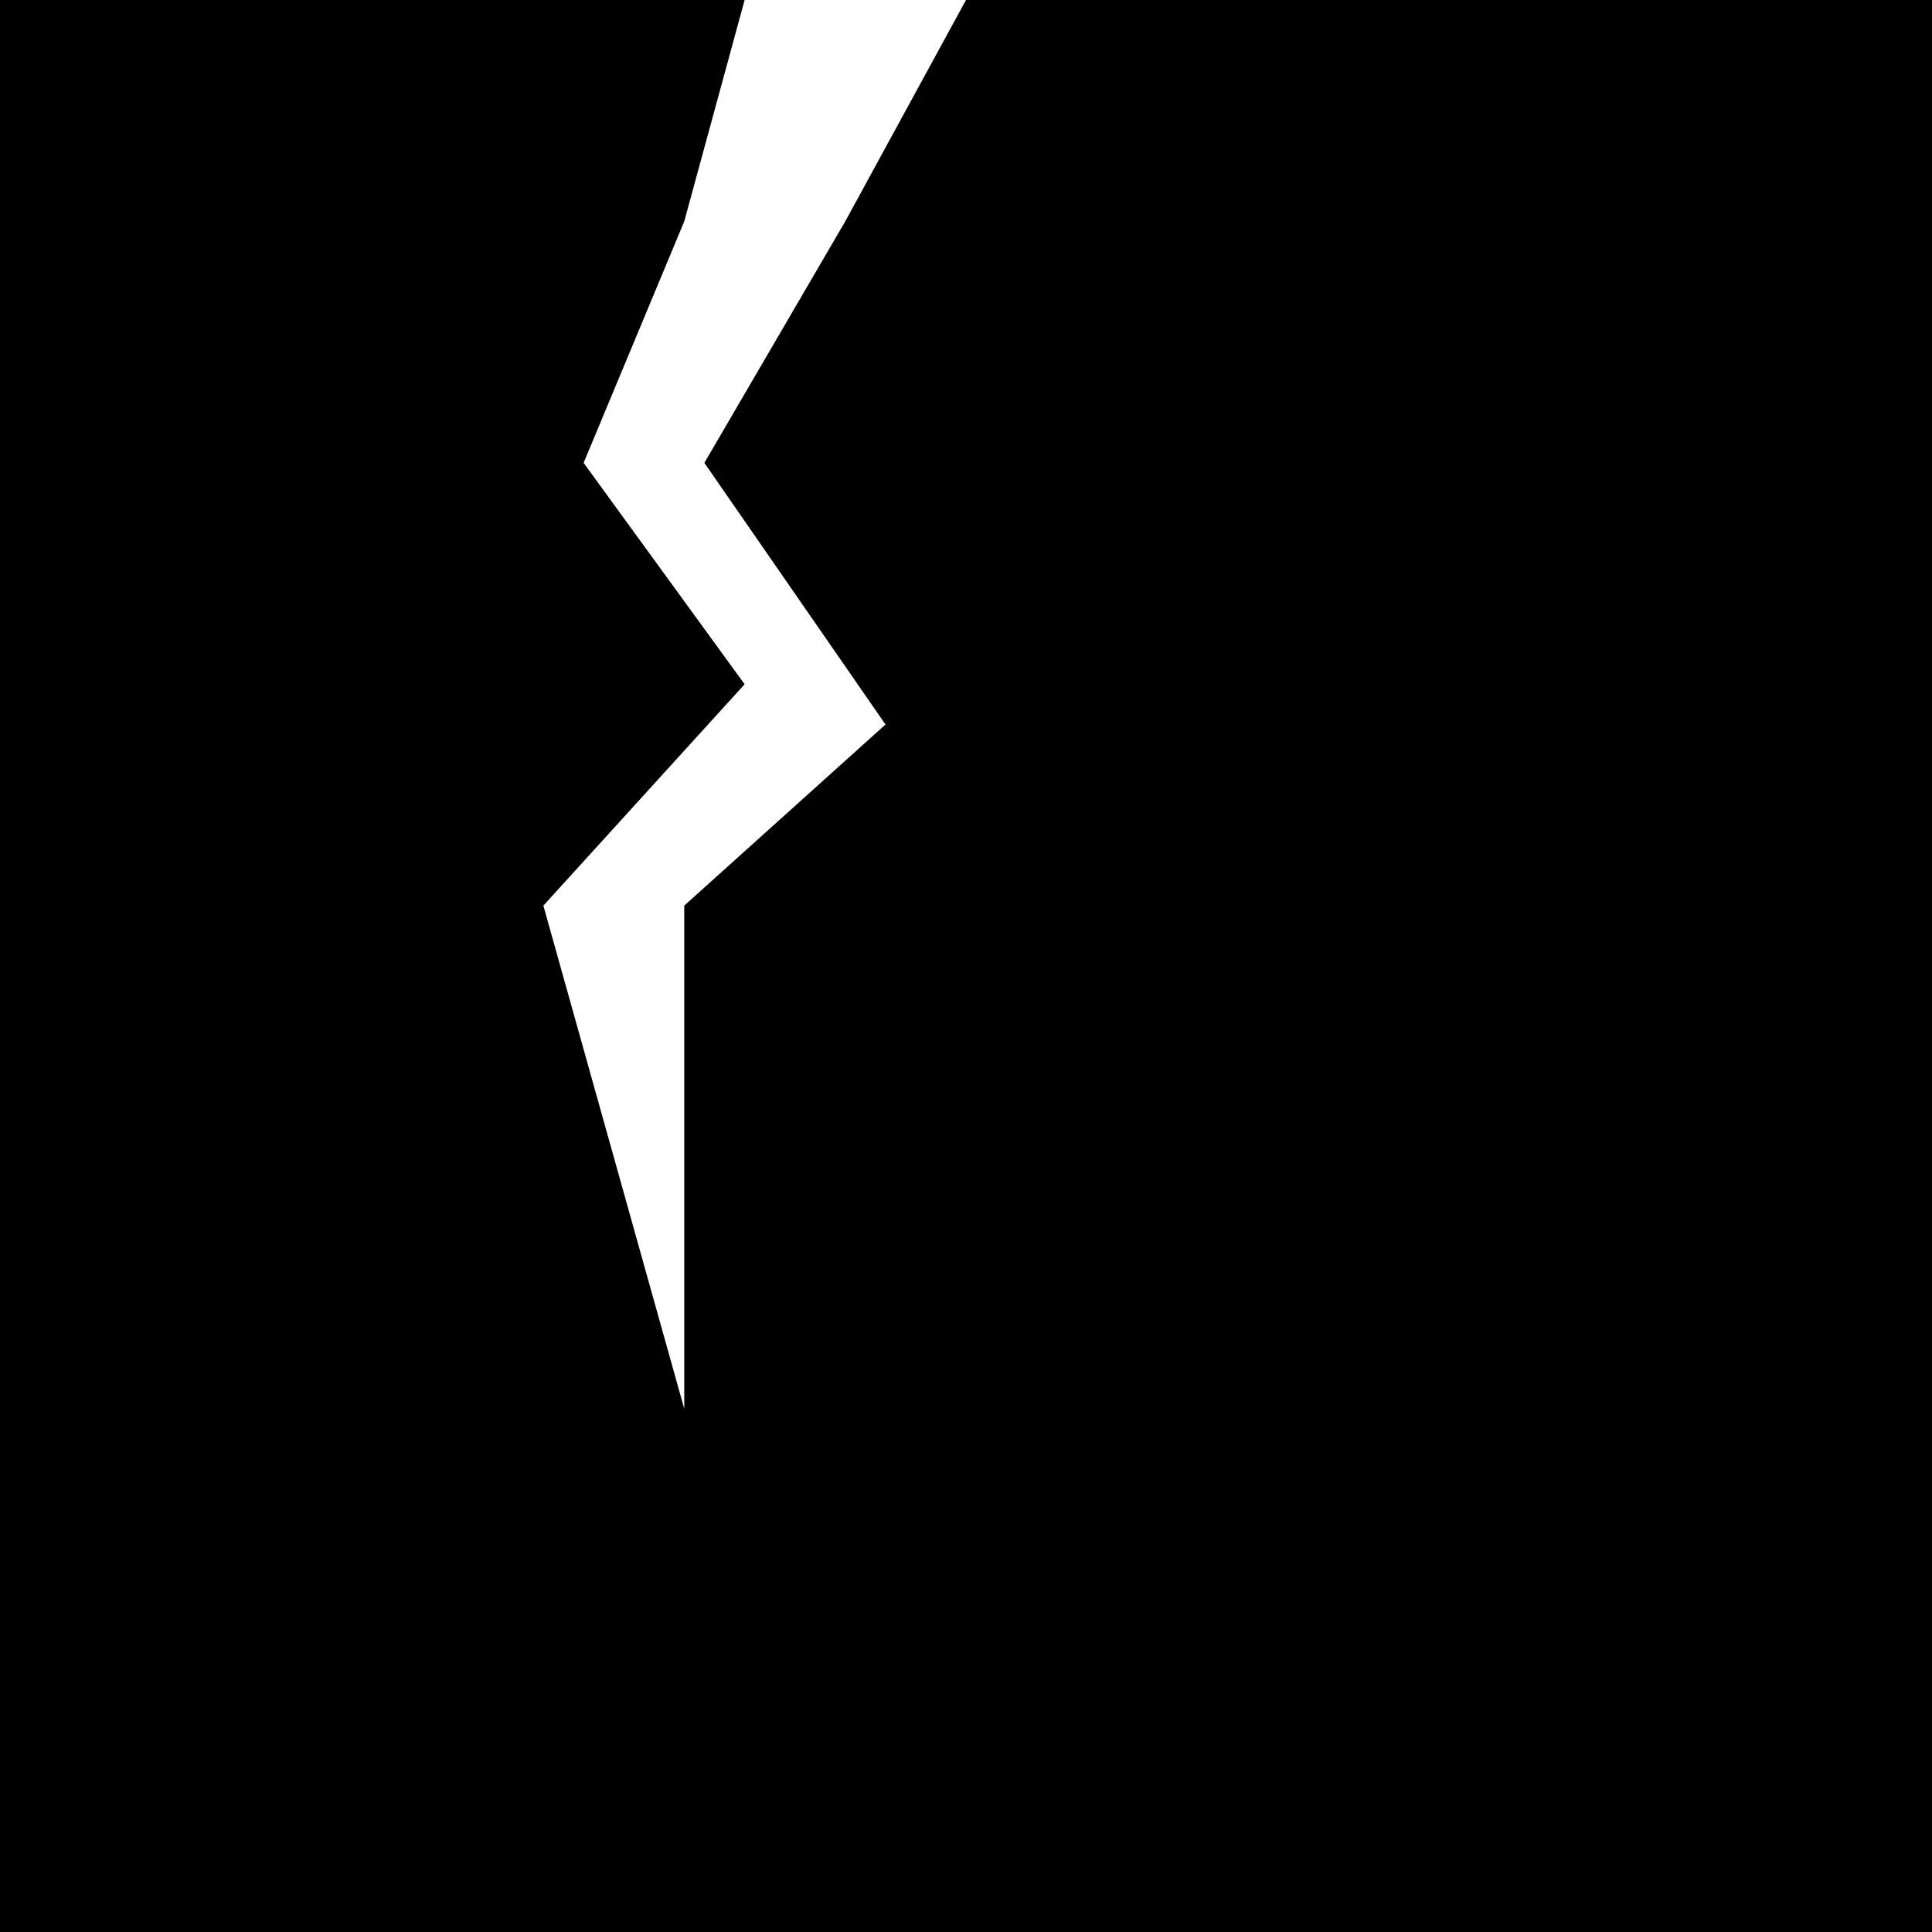 <svg width="48" height="48" viewBox="0 0 48 48" fill="none" xmlns="http://www.w3.org/2000/svg">
<path d="M0 0H18.5L17 5.5L14.5 11.5L18.5 17L13.5 22.5L17 35V22.5L22 18L17.5 11.5L21 5.5L24 0H34.5H48V48H0V0Z" fill="black"/>
</svg>
